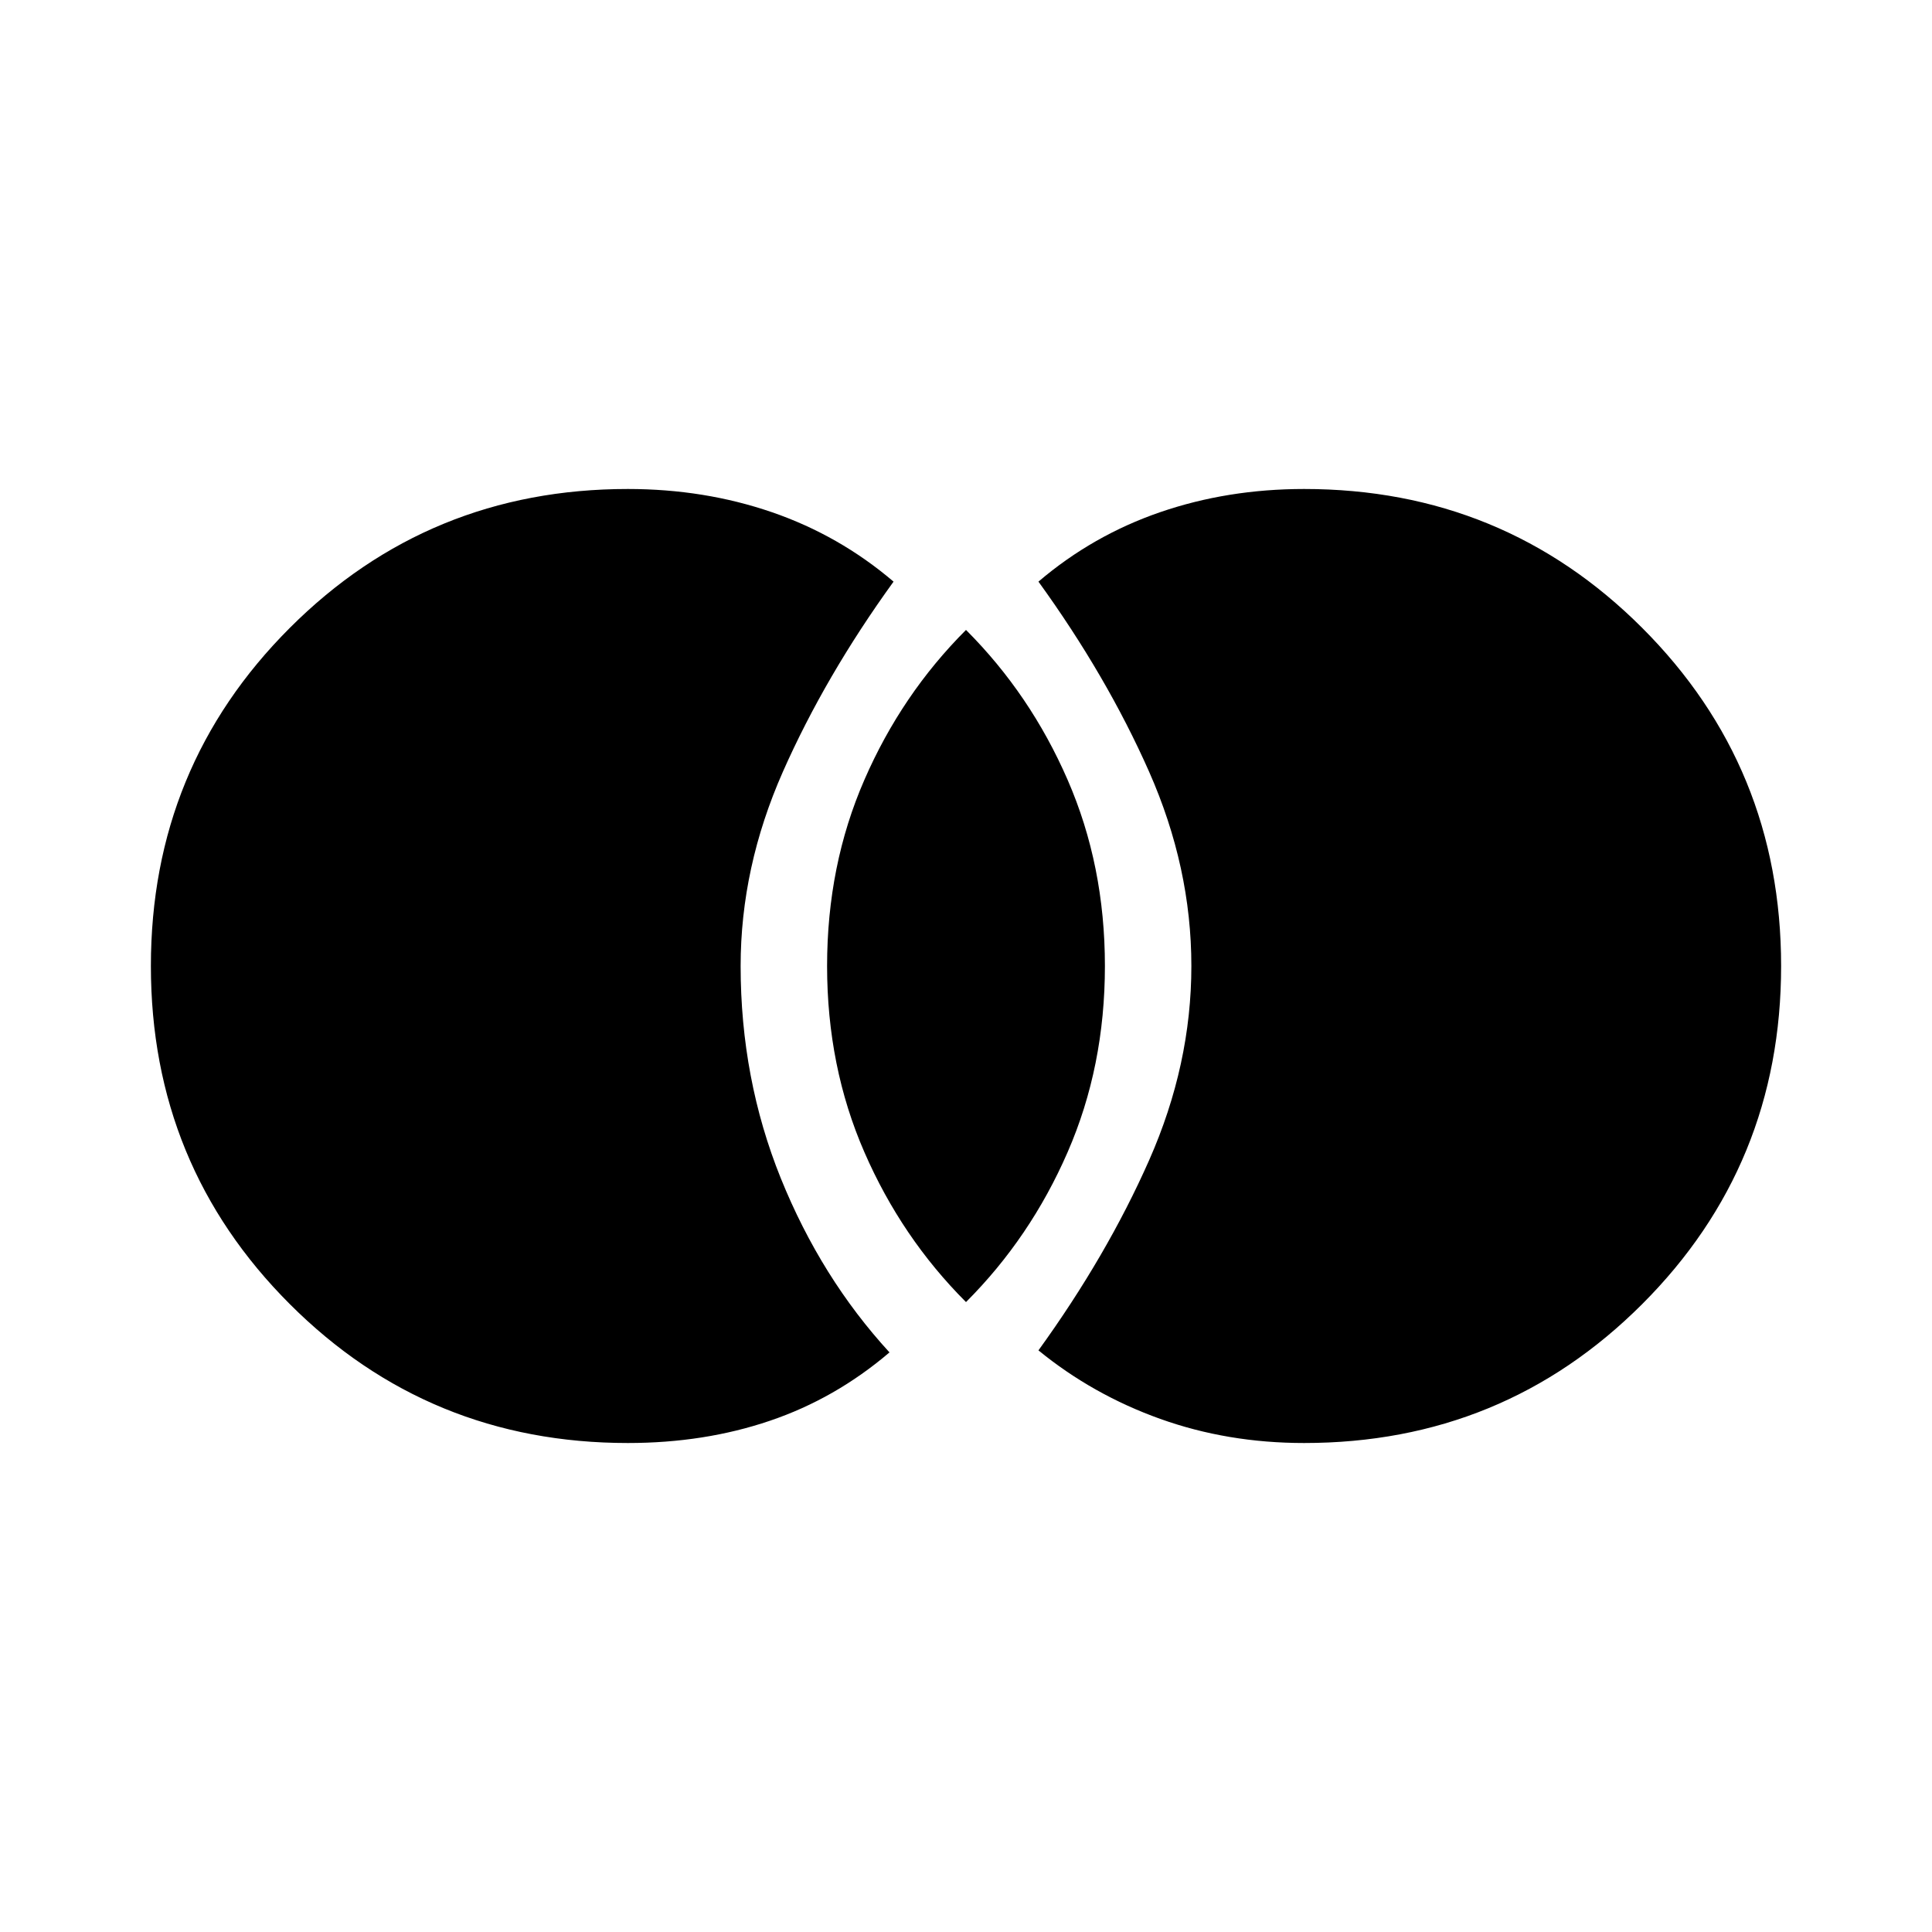 <svg xmlns="http://www.w3.org/2000/svg" height="20" width="20"><path d="M13.5 14.938q2.062 0 3.5-1.438 1.438-1.438 1.438-3.5 0-2.062-1.438-3.5-1.438-1.438-3.5-1.438-.792 0-1.49.24t-1.26.719q.708.979 1.146 1.969.437.989.437 2.01t-.437 2.01q-.438.99-1.146 1.969.562.459 1.26.709.698.25 1.49.25ZM10 13.479q.667-.667 1.052-1.552.386-.885.386-1.927t-.386-1.927Q10.667 7.188 10 6.521q-.667.667-1.052 1.552-.386.885-.386 1.927t.386 1.927q.385.885 1.052 1.552Zm-3.5 1.459q.792 0 1.469-.23.677-.229 1.239-.708-.708-.771-1.125-1.802-.416-1.031-.416-2.198 0-1.021.437-2.01Q8.542 7 9.25 6.021q-.562-.479-1.26-.719t-1.49-.24Q4.438 5.062 3 6.5 1.562 7.938 1.562 10q0 2.062 1.438 3.5 1.438 1.438 3.5 1.438Z"/></svg>